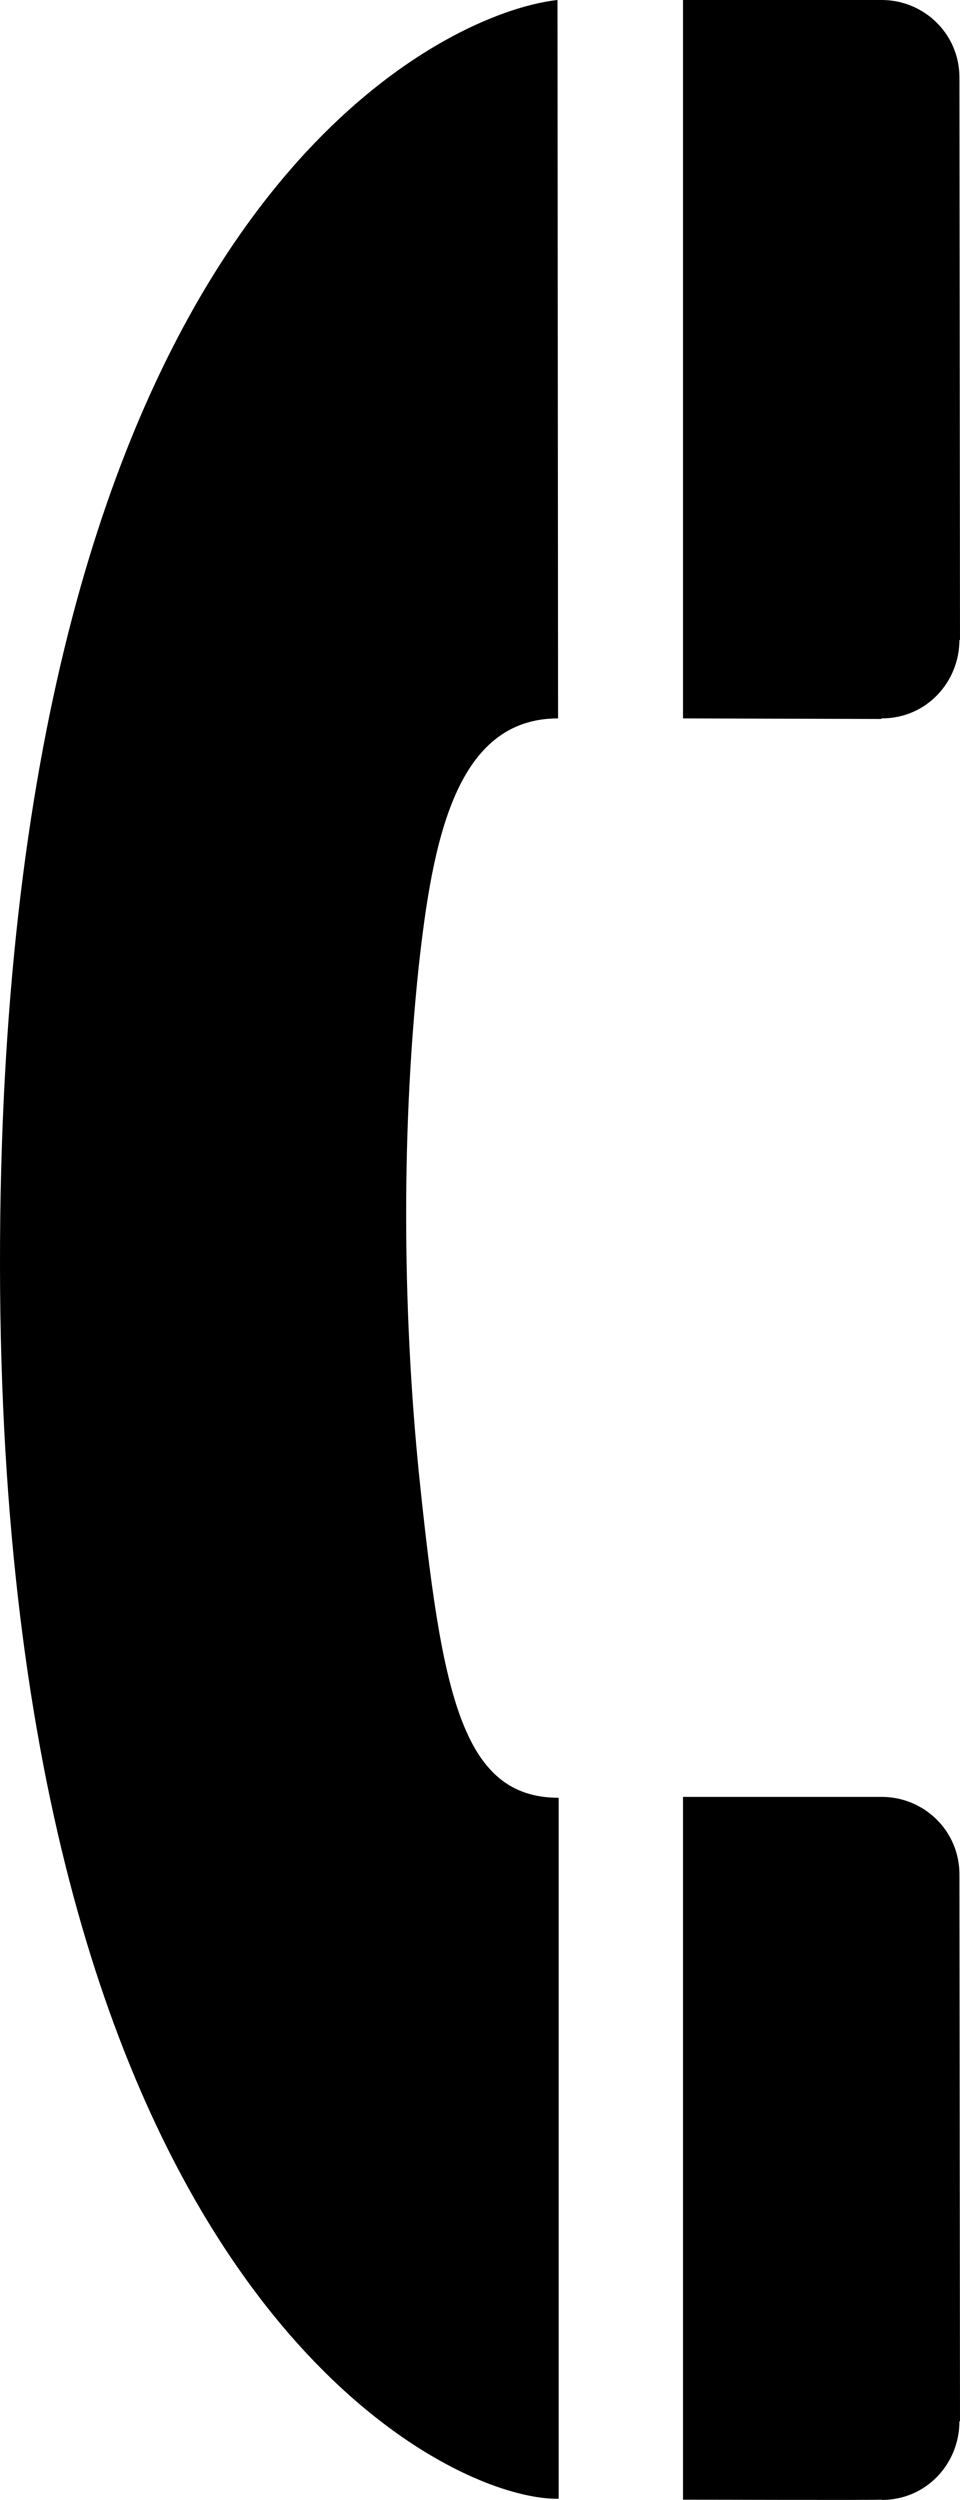 <?xml version="1.0" encoding="UTF-8" standalone="no"?>
<svg xmlns="http://www.w3.org/2000/svg" height="492.402" width="189.244" version="1.0" viewBox="0 0 189.244 492.402">
<path d="m109.898 0c-23.119 2.498-107.344 41.068-109.842 239.492-2.614 209.113 86.665 253.084 110.074 252.678v-138.072c-19.285 0-23.119-20.97-27.592-64.303-2.846-28.695-3.718-64.128 0-99.387 2.73-24.745 7.26-48.908 27.475-48.908zm24.744 0v141.5l39.035 0.115 0.115-0.115c8.945 0 15.336-7.261 15.336-15.451h0.115s-0.115-110.714-0.115-110.83c0-8.481-6.913-15.219-15.336-15.219zm0 353.924v138.42s39.035 0.116 39.035 0h0.115v0.059c8.945 0 15.336-7.261 15.336-15.451l0.115-0.117s-0.115-107.575-0.115-107.691c0-8.481-6.913-15.219-15.336-15.219h-39.15z"/>
</svg>
